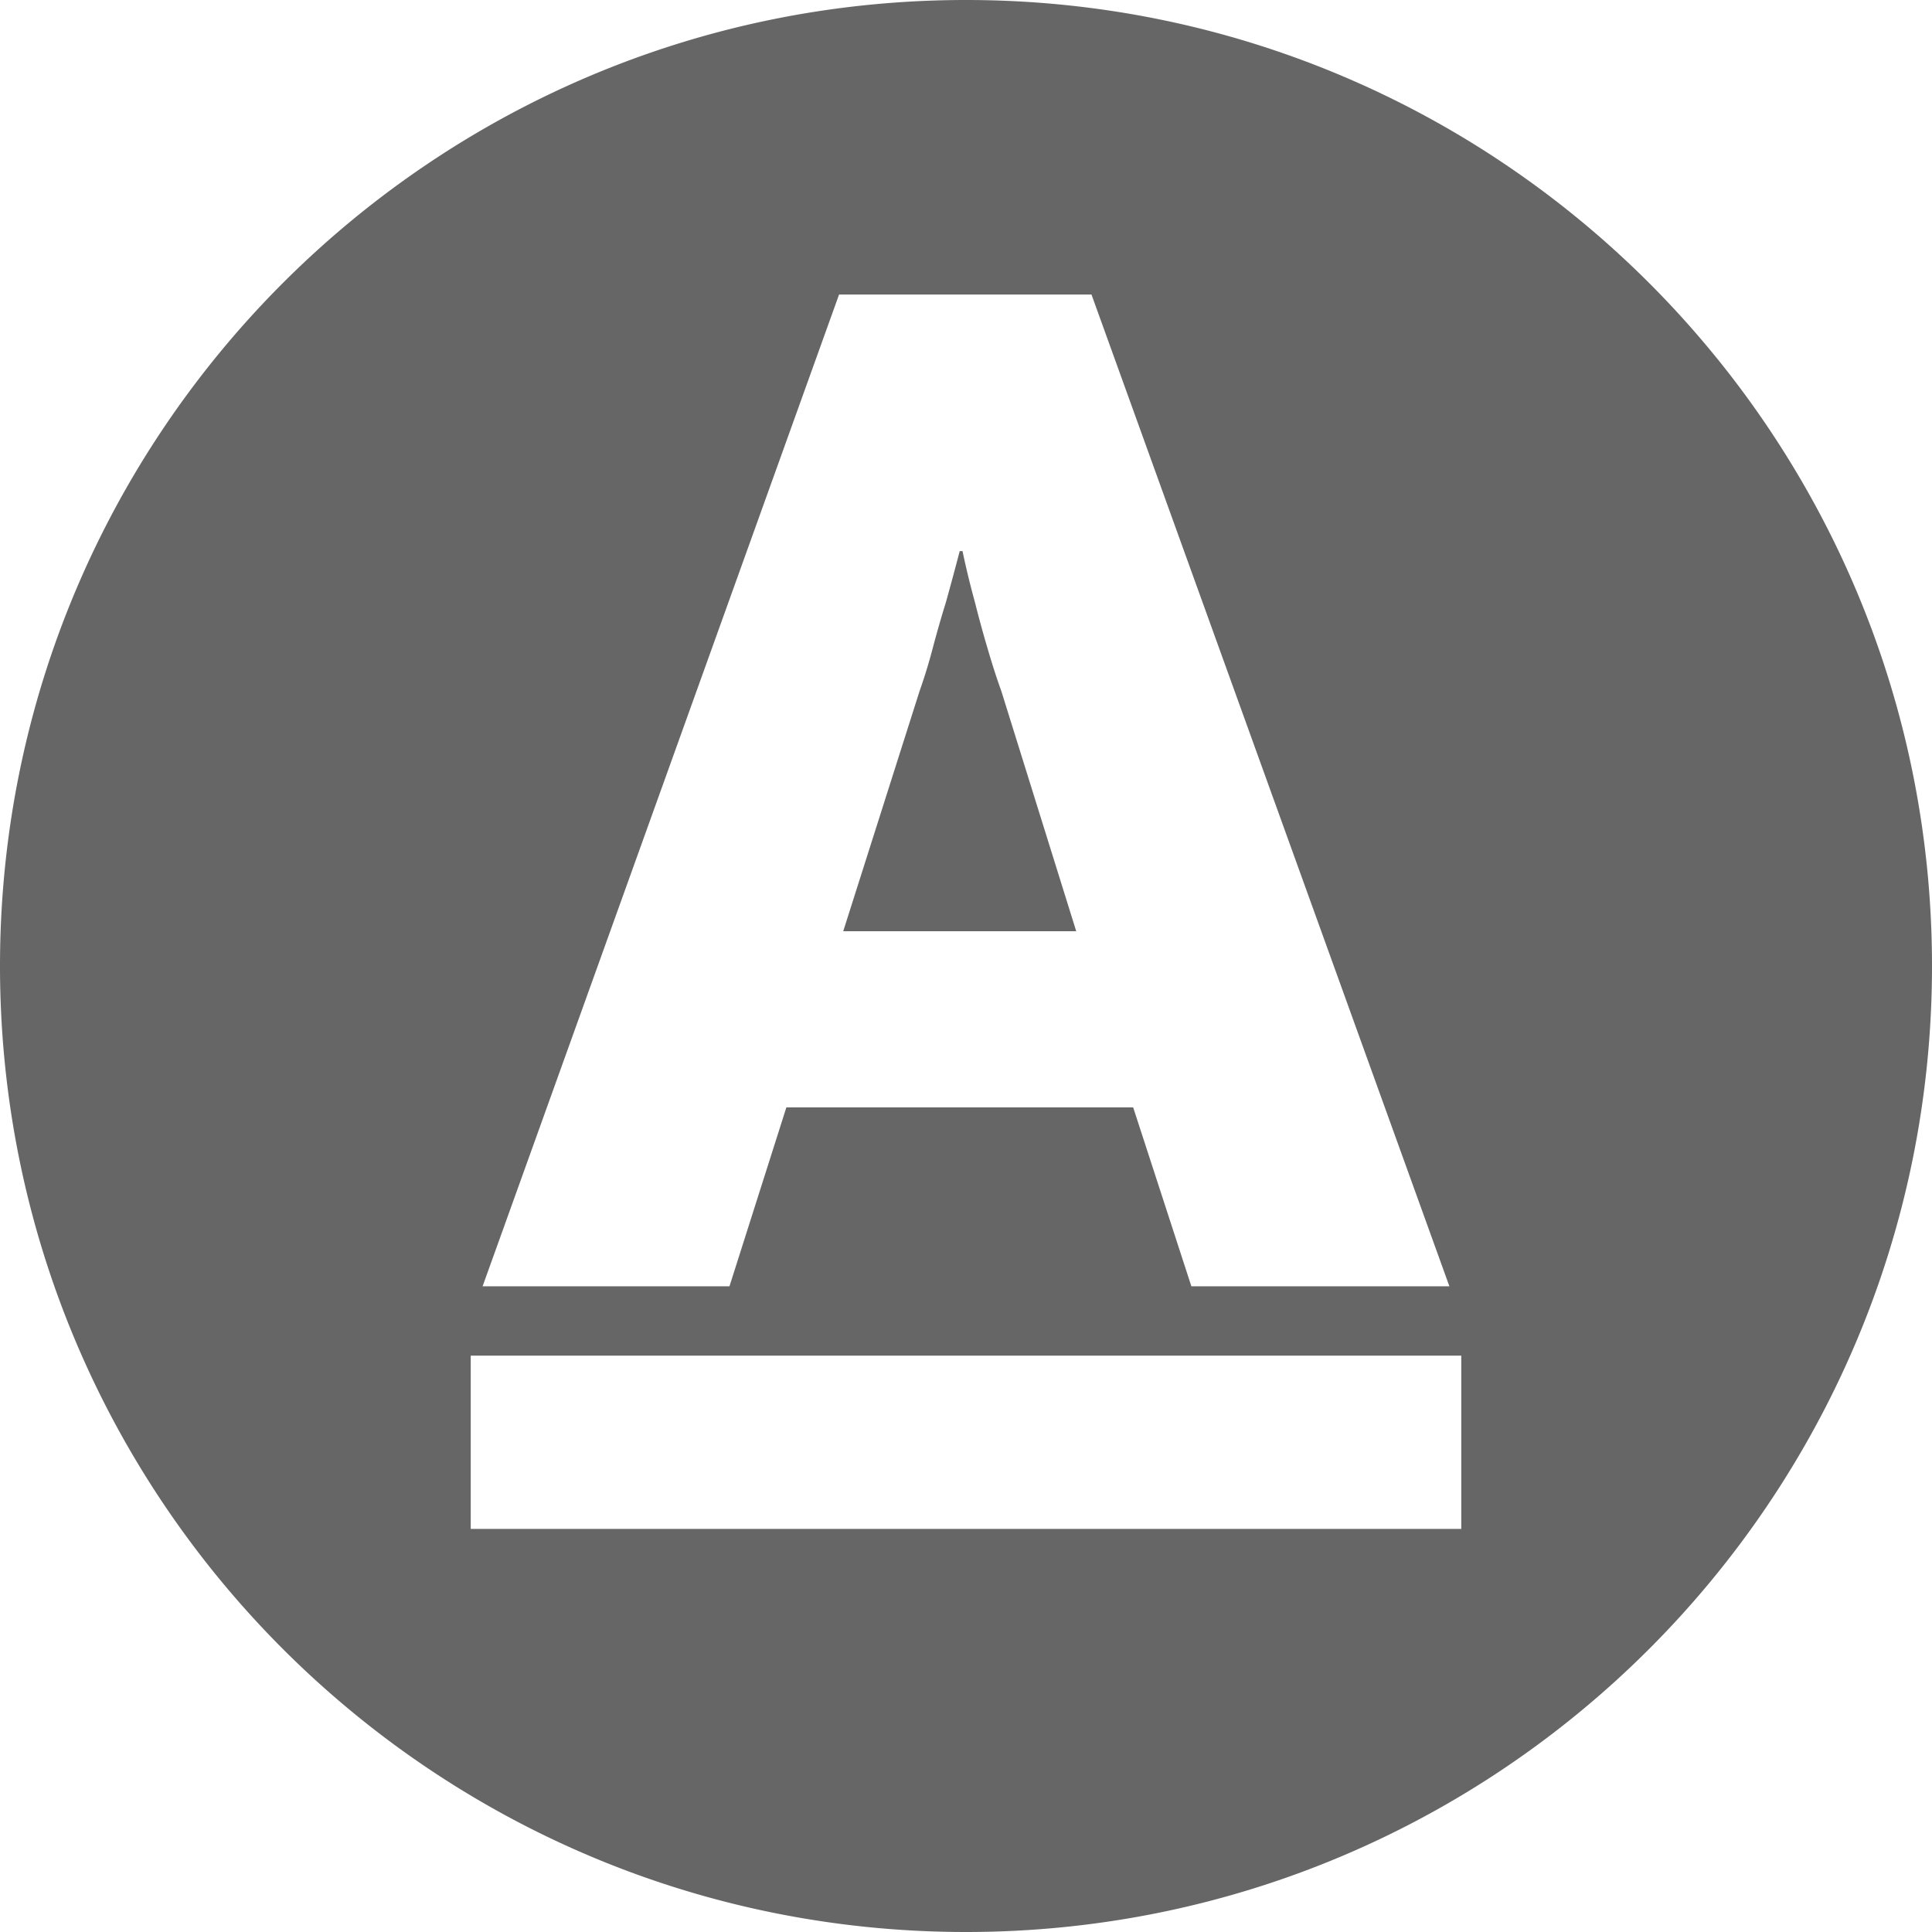 <svg xmlns="http://www.w3.org/2000/svg" width="40" height="40" viewBox="0 0 40 40">
  <path
    d="M22.283 19.28h-4.825l1.58-4.97a10.9 10.9 0 0 0 .273-.89c.086-.324.176-.64.272-.947.096-.345.192-.699.287-1.063h.058c.076.364.163.718.258 1.063.077.307.163.623.259.947.095.326.191.624.287.89l1.55 4.97zM20 40C8.955 40 0 31.045 0 20 0 8.954 8.955 0 20 0s20 8.954 20 20c0 11.045-8.955 20-20 20zM9.991 26.631h5.112l1.178-3.704h7.18l1.205 3.704h5.342l-7.41-20.533h-5.226L9.992 26.63zm-.245 5.023h20.508v-3.587H9.746v3.587z"
    fill="#666" />
</svg>